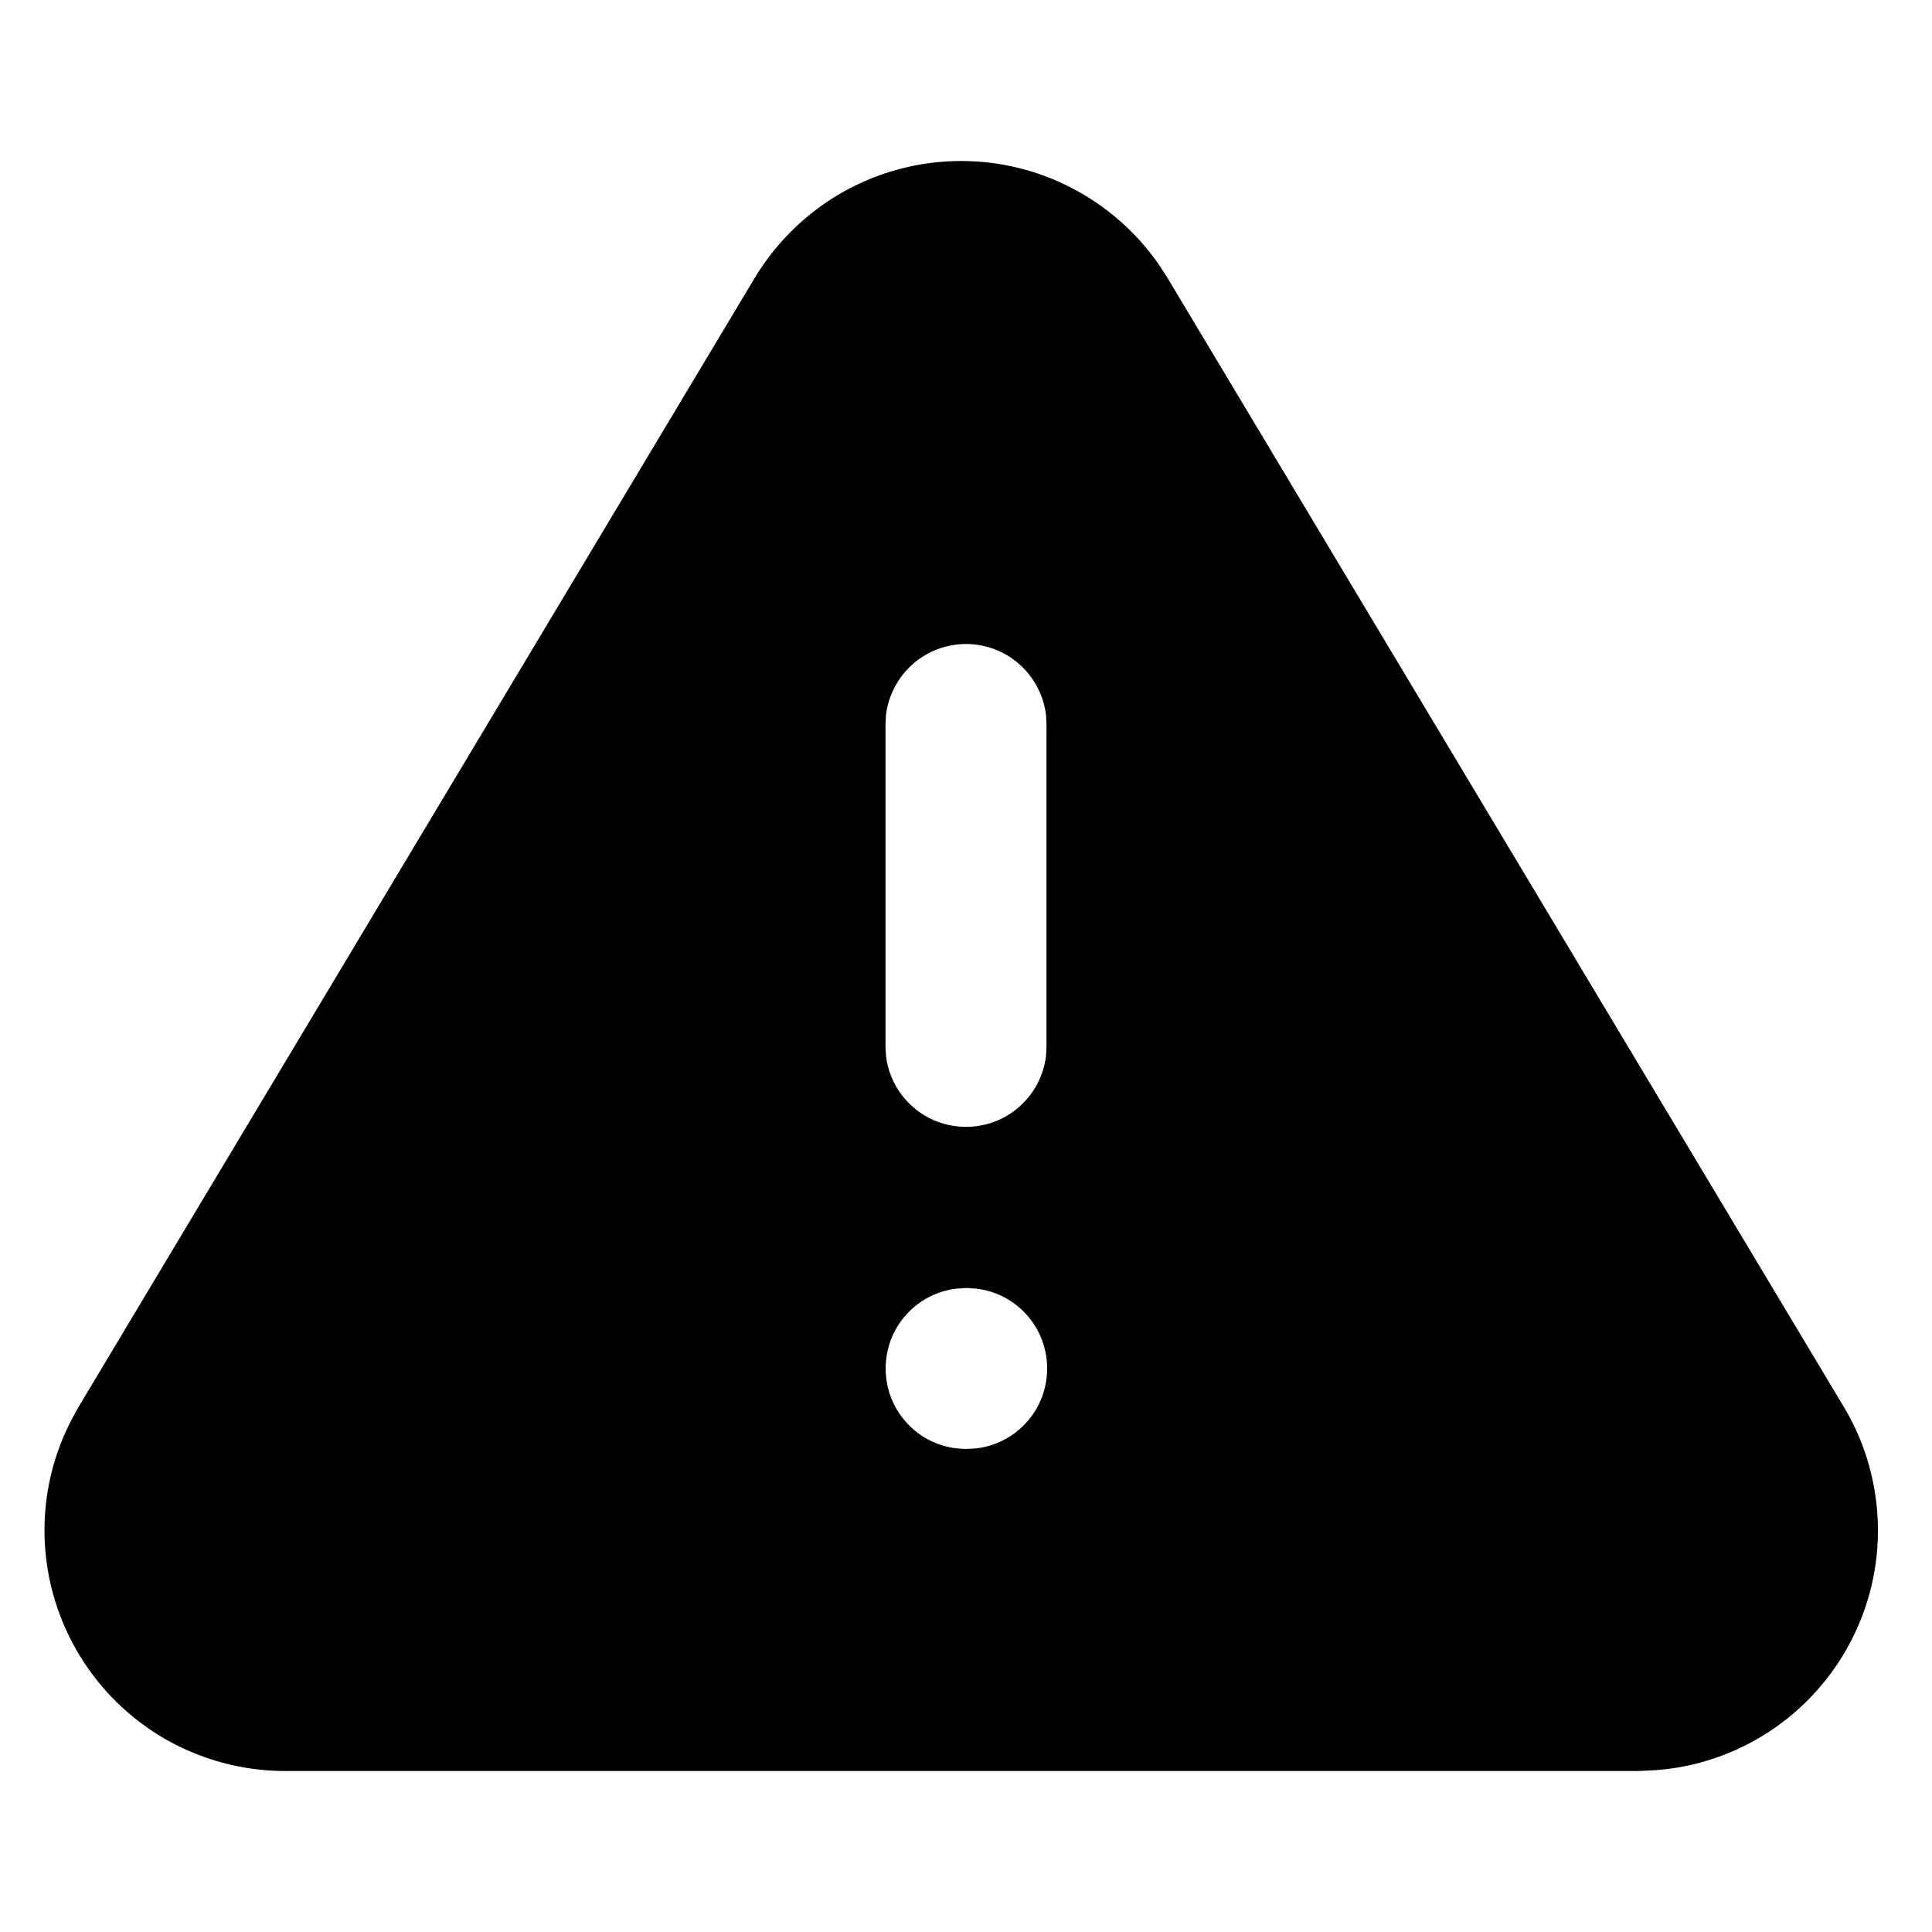 <svg viewBox="0 0 12 12" fill="none" xmlns="http://www.w3.org/2000/svg">
    <g id="alert warning triangle">
        <path id="Vector" d="M5.97 1C6.211 1 6.448 1.058 6.661 1.17C6.874 1.281 7.057 1.442 7.195 1.639L7.249 1.722L11.464 8.758C11.591 8.977 11.659 9.225 11.664 9.478C11.669 9.731 11.609 9.98 11.491 10.204C11.373 10.427 11.2 10.617 10.988 10.756C10.777 10.894 10.534 10.977 10.281 10.995L10.181 11H1.754C1.501 10.997 1.254 10.93 1.034 10.806C0.814 10.681 0.63 10.503 0.498 10.288C0.366 10.073 0.29 9.828 0.278 9.576C0.266 9.324 0.318 9.073 0.43 8.846L0.48 8.752L4.692 1.719C4.826 1.5 5.013 1.318 5.237 1.192C5.461 1.066 5.713 1 5.97 1ZM6.005 8L5.941 8.004C5.82 8.018 5.708 8.076 5.627 8.168C5.545 8.259 5.501 8.378 5.501 8.5C5.501 8.622 5.545 8.741 5.627 8.832C5.708 8.924 5.82 8.982 5.941 8.996L6 9L6.064 8.996C6.185 8.982 6.297 8.924 6.378 8.832C6.46 8.741 6.504 8.622 6.504 8.5C6.504 8.378 6.46 8.259 6.378 8.168C6.297 8.076 6.185 8.018 6.064 8.004L6.005 8ZM6 4C5.878 4 5.759 4.045 5.668 4.126C5.576 4.208 5.518 4.32 5.503 4.441L5.5 4.5V6.5L5.503 6.559C5.518 6.68 5.576 6.792 5.668 6.873C5.759 6.955 5.878 6.999 6 6.999C6.122 6.999 6.241 6.955 6.332 6.873C6.424 6.792 6.482 6.68 6.497 6.559L6.5 6.5V4.5L6.497 4.441C6.482 4.32 6.424 4.208 6.332 4.126C6.241 4.045 6.122 4 6 4Z" fill="currentColor"/>
    </g>
</svg>
